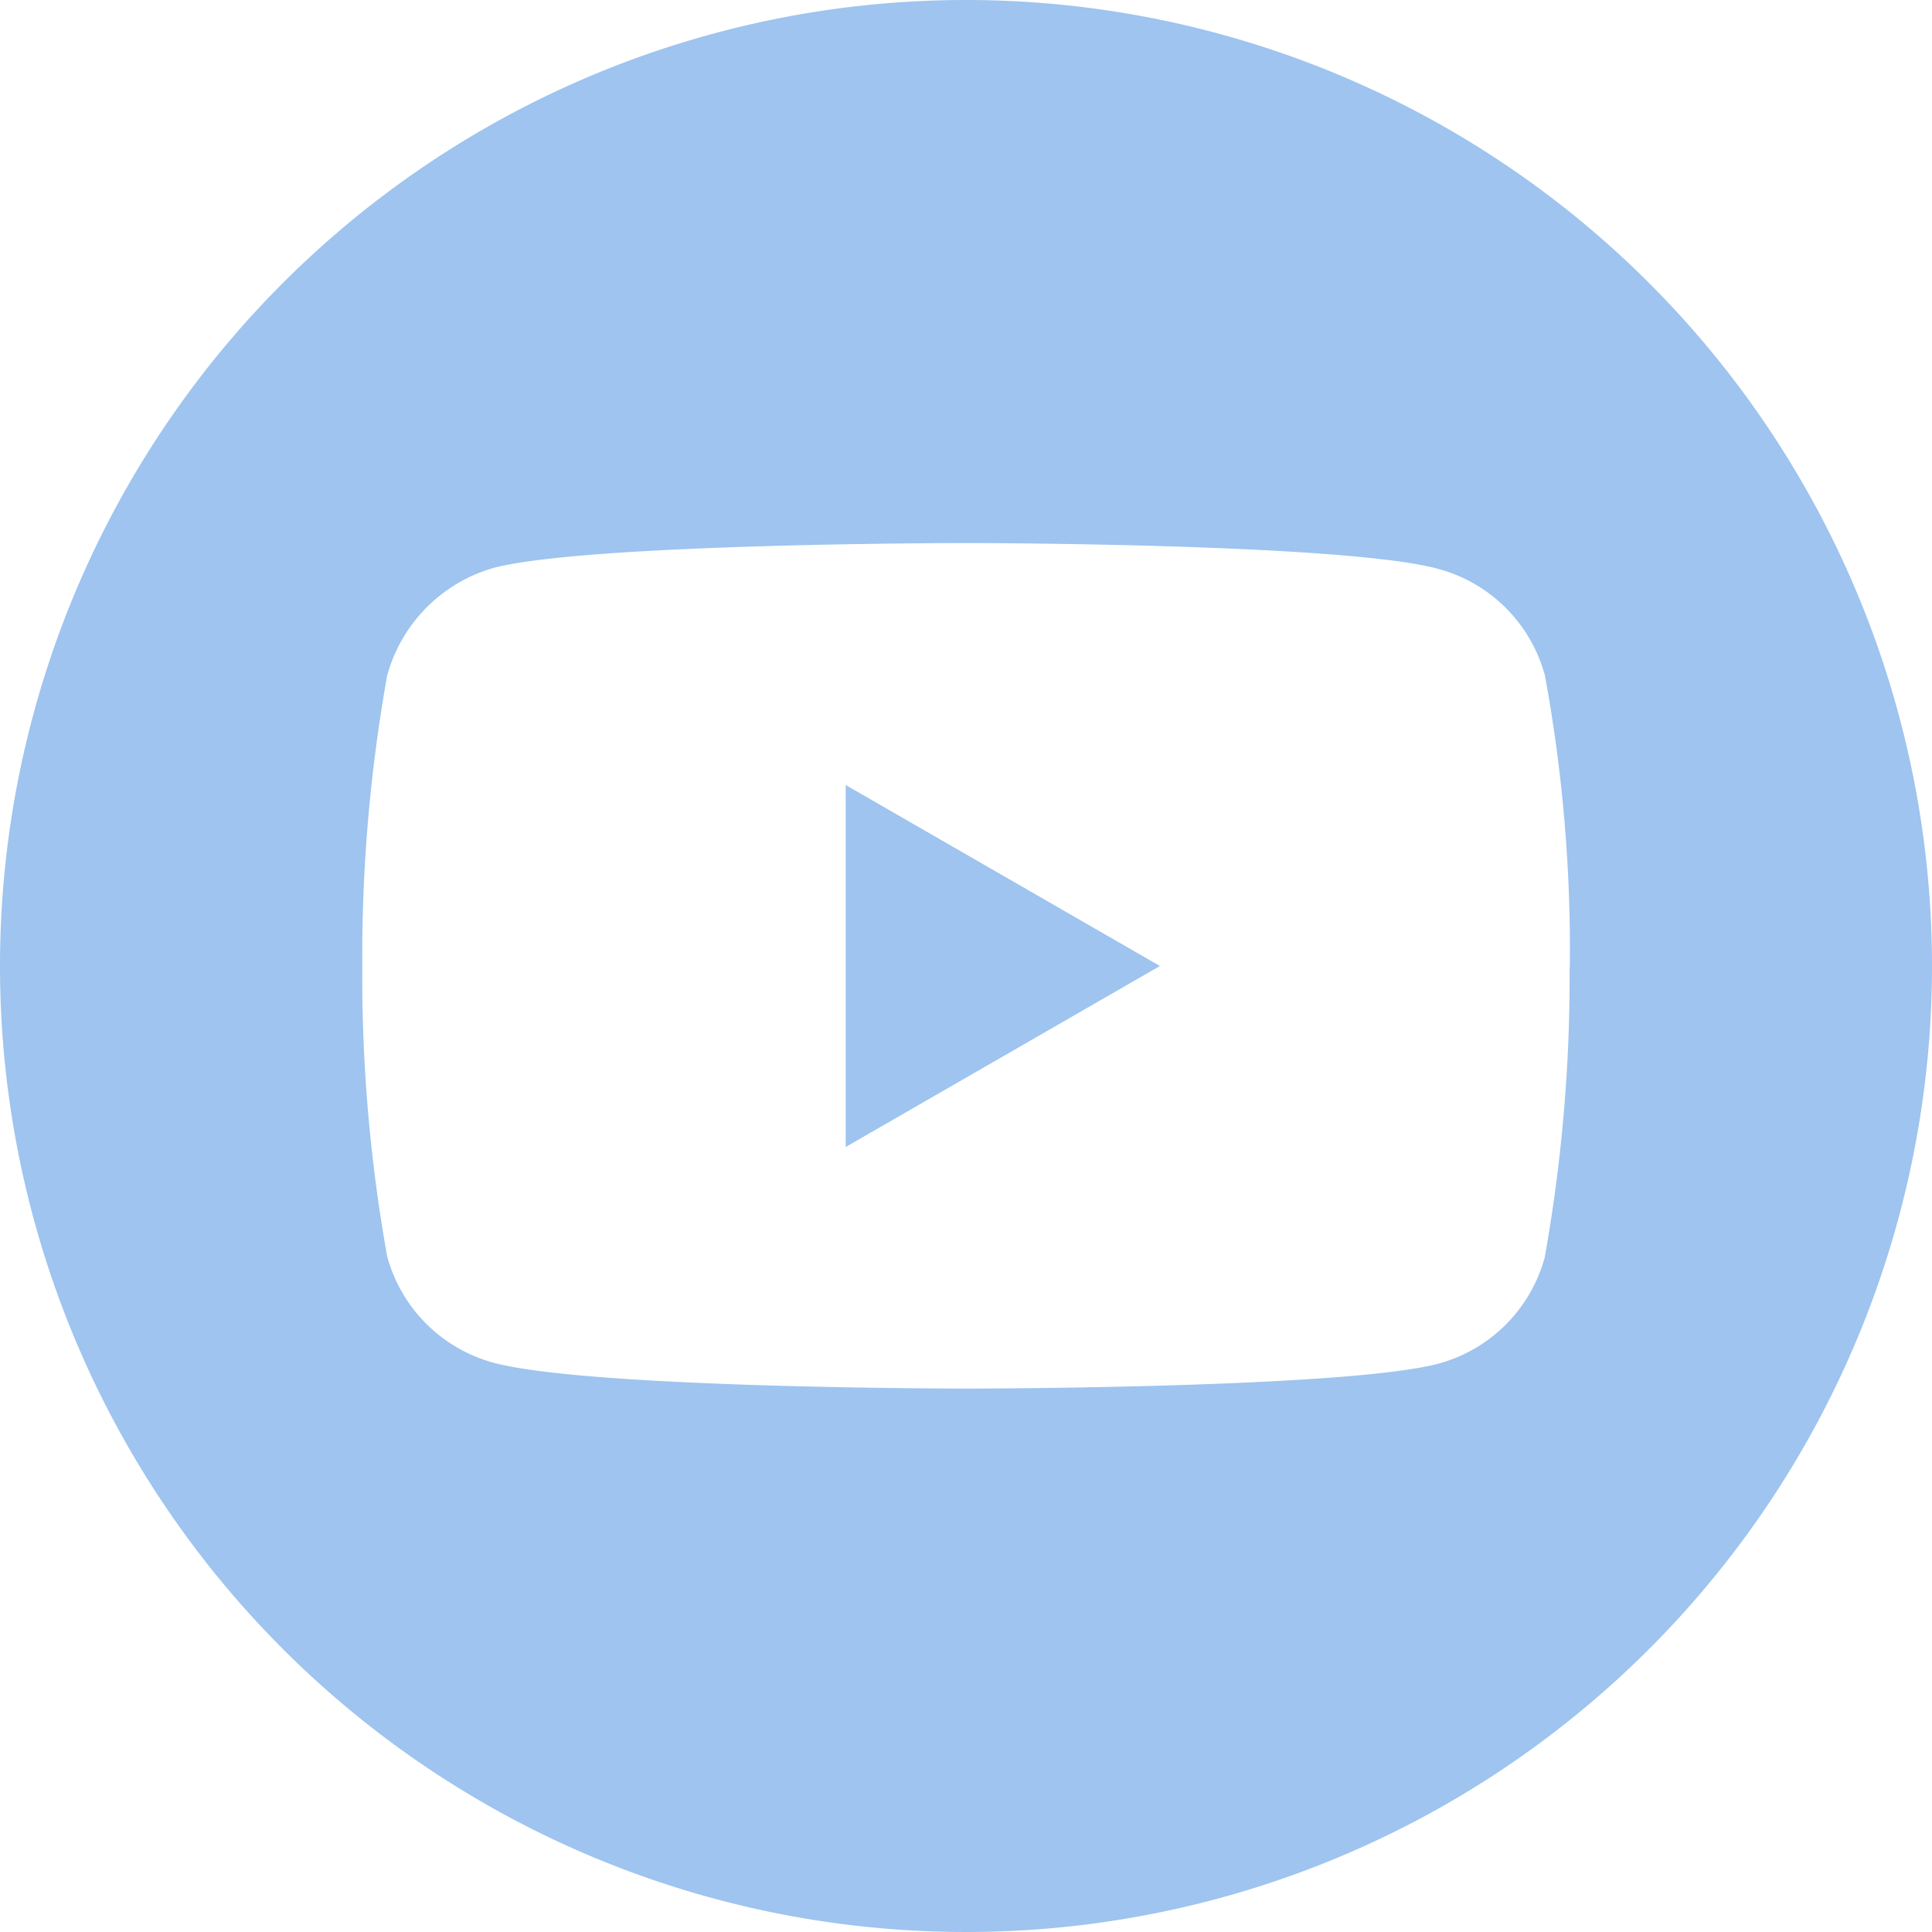 <svg id="_008-youtube" data-name="008-youtube" xmlns="http://www.w3.org/2000/svg" width="35.89" height="35.89" viewBox="0 0 35.89 35.89">
  <defs>
    <style>
      .cls-1 {
        fill: #9ec4ef;
      }
    </style>
  </defs>
  <path id="Path_130" data-name="Path 130" class="cls-1" d="M224.113,214.763l5.837-3.362-5.837-3.362Zm0,0" transform="translate(-208.403 -193.456)"/>
  <path id="Path_131" data-name="Path 131" class="cls-1" d="M17.945,0A17.945,17.945,0,1,0,35.89,17.945,17.947,17.947,0,0,0,17.945,0ZM29.158,17.963a29.618,29.618,0,0,1-.462,5.394,2.81,2.81,0,0,1-1.977,1.976c-1.755.462-8.775.462-8.775.462s-7,0-8.775-.48a2.81,2.81,0,0,1-1.977-1.977,29.488,29.488,0,0,1-.462-5.394,29.6,29.6,0,0,1,.462-5.394,2.867,2.867,0,0,1,1.977-2c1.755-.462,8.775-.462,8.775-.462s7.02,0,8.775.48A2.81,2.81,0,0,1,28.7,12.551a28.107,28.107,0,0,1,.462,5.412Zm0,0"/>
</svg>
